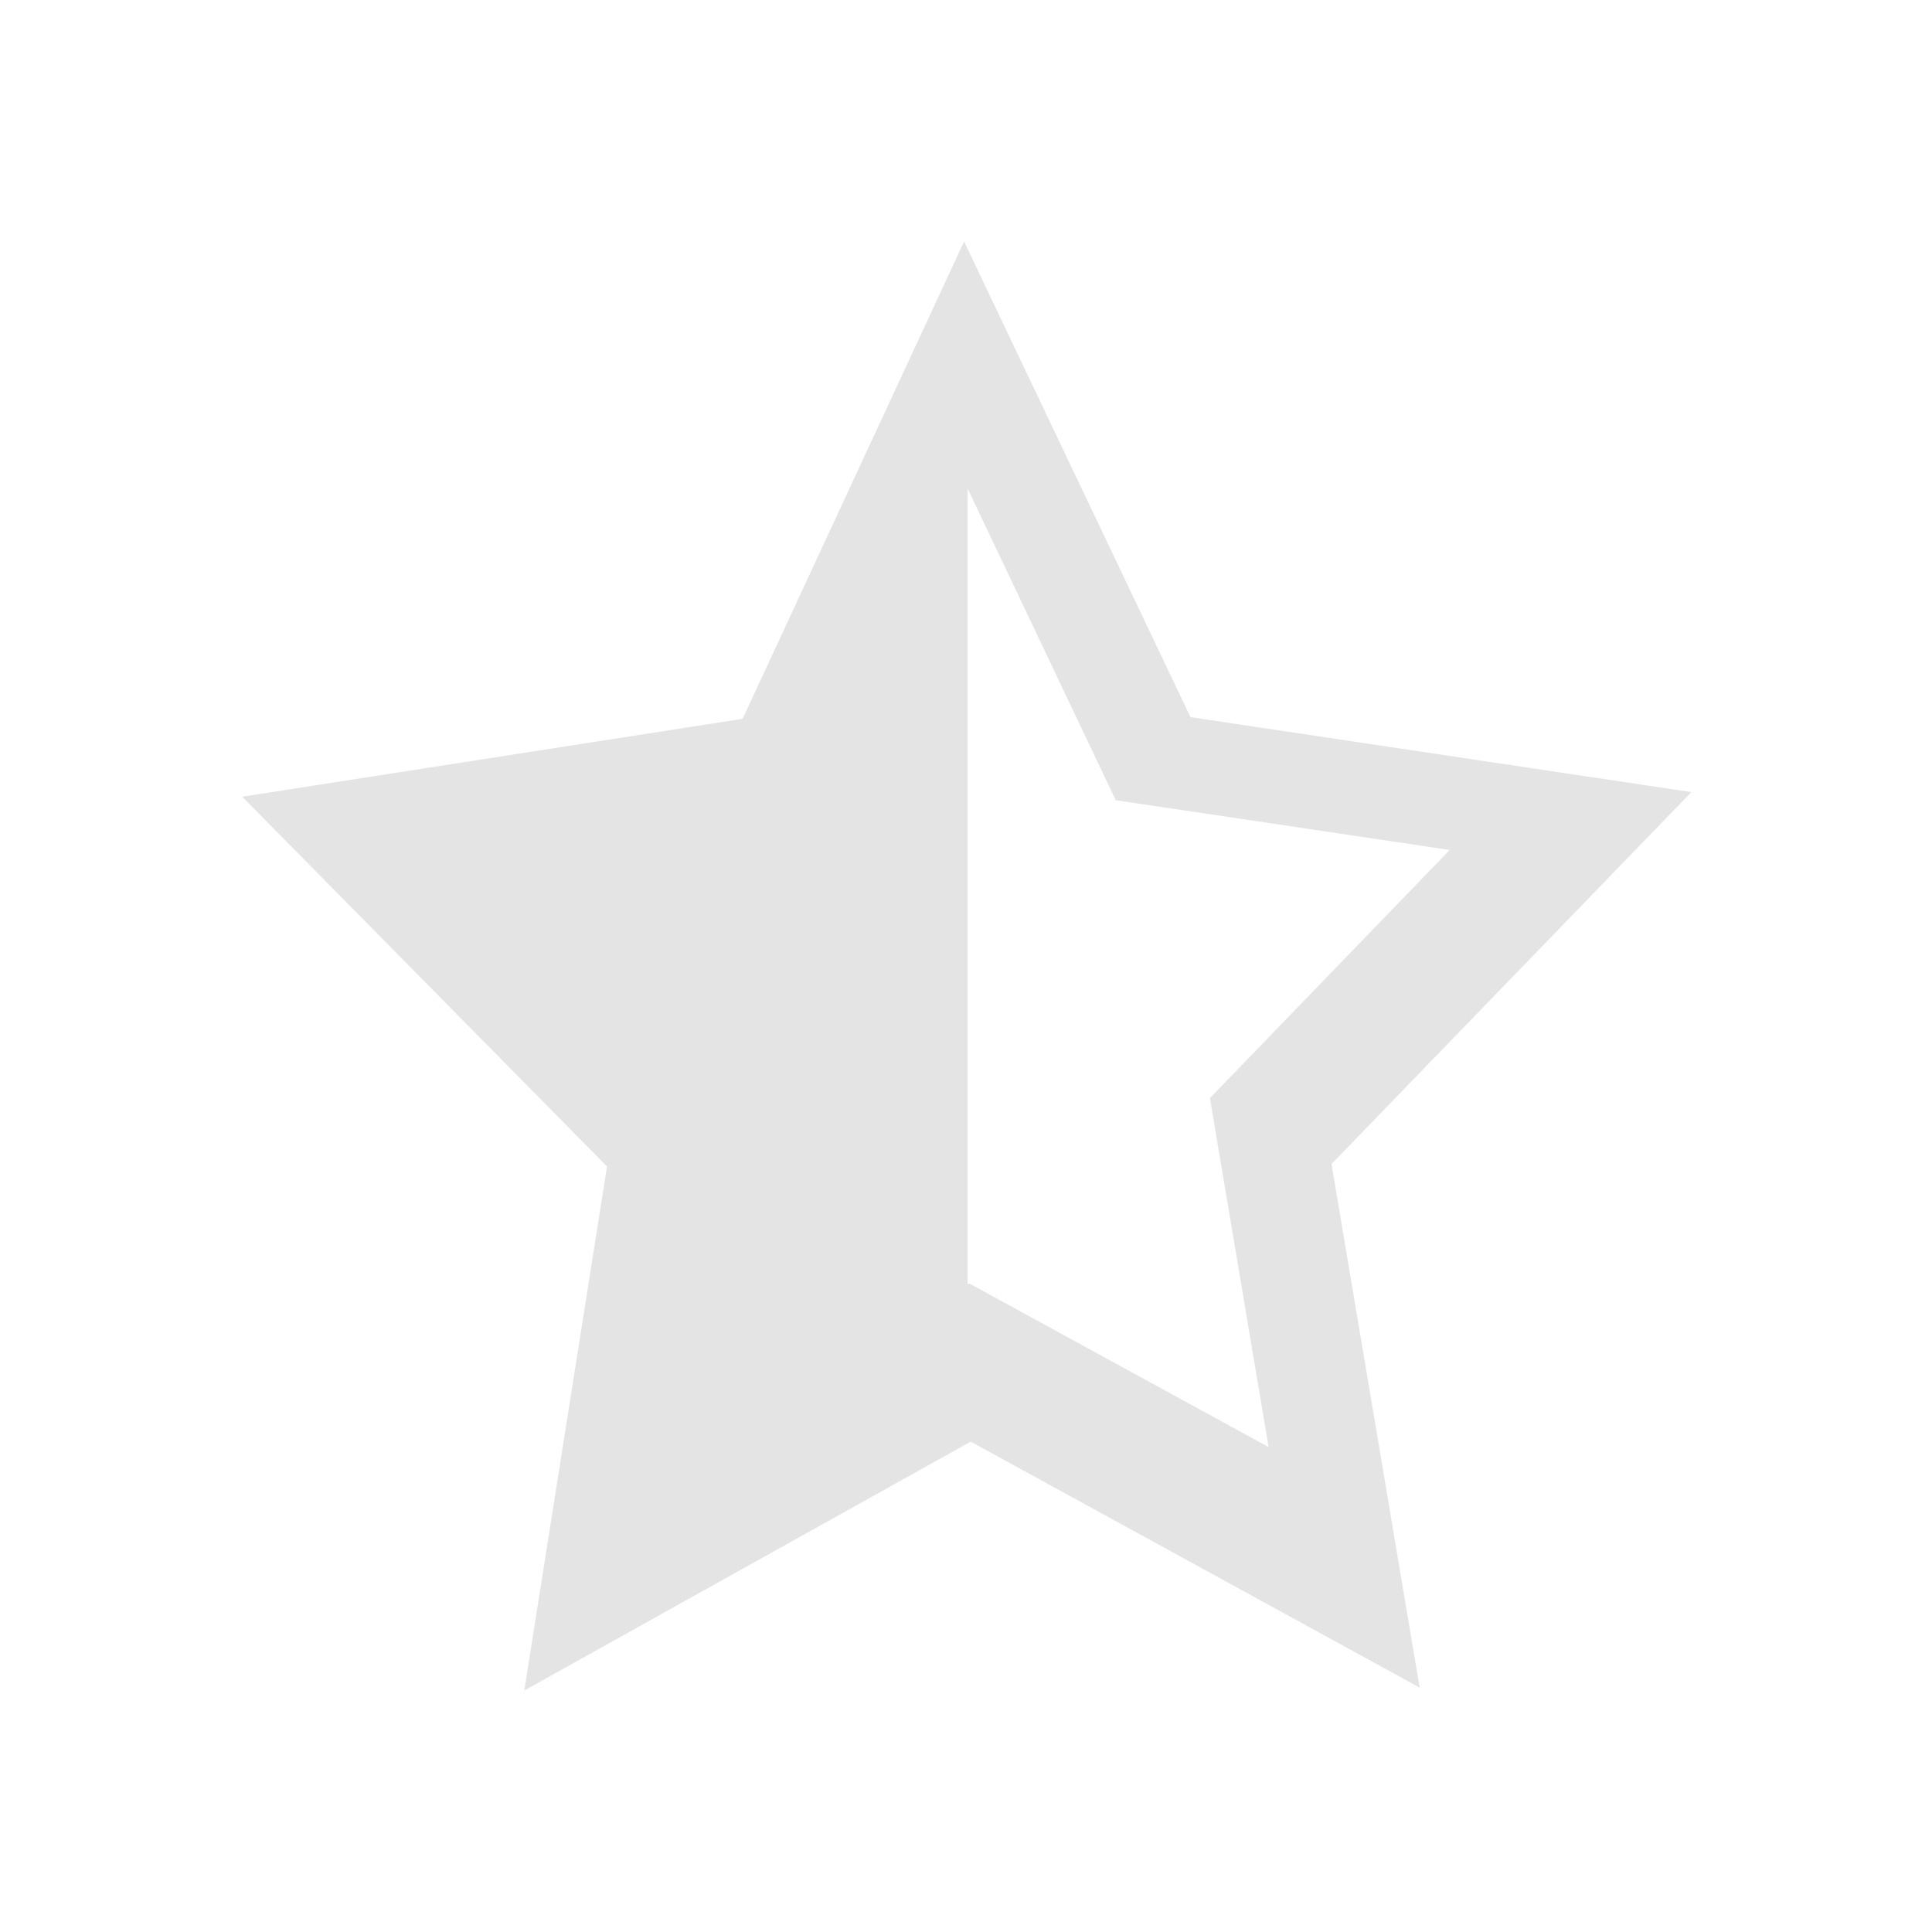 <svg xmlns="http://www.w3.org/2000/svg" viewBox="0 0 16 16">
  <defs id="defs3051">
    <style type="text/css" id="current-color-scheme">
      .ColorScheme-Text {
        color:#cacaca;
      }
      </style>
  </defs>
    <path
       style="fill:currentColor;fill-opacity:0.5;stroke:none" 
       d="m 7.984,2 1.875,3.939 4.148,0.621 -2.98,3.08 0.73,4.336 L 8.039,11.939 4.342,14 5.027,9.66 2.006,6.598 6.15,5.953 Z m 0.029,2.045 0,6.592 0.014,-0.008 2.479,1.355 L 10.02,9.094 12.006,7.039 9.24,6.627 Z"
       class="ColorScheme-Text" />
</svg>
